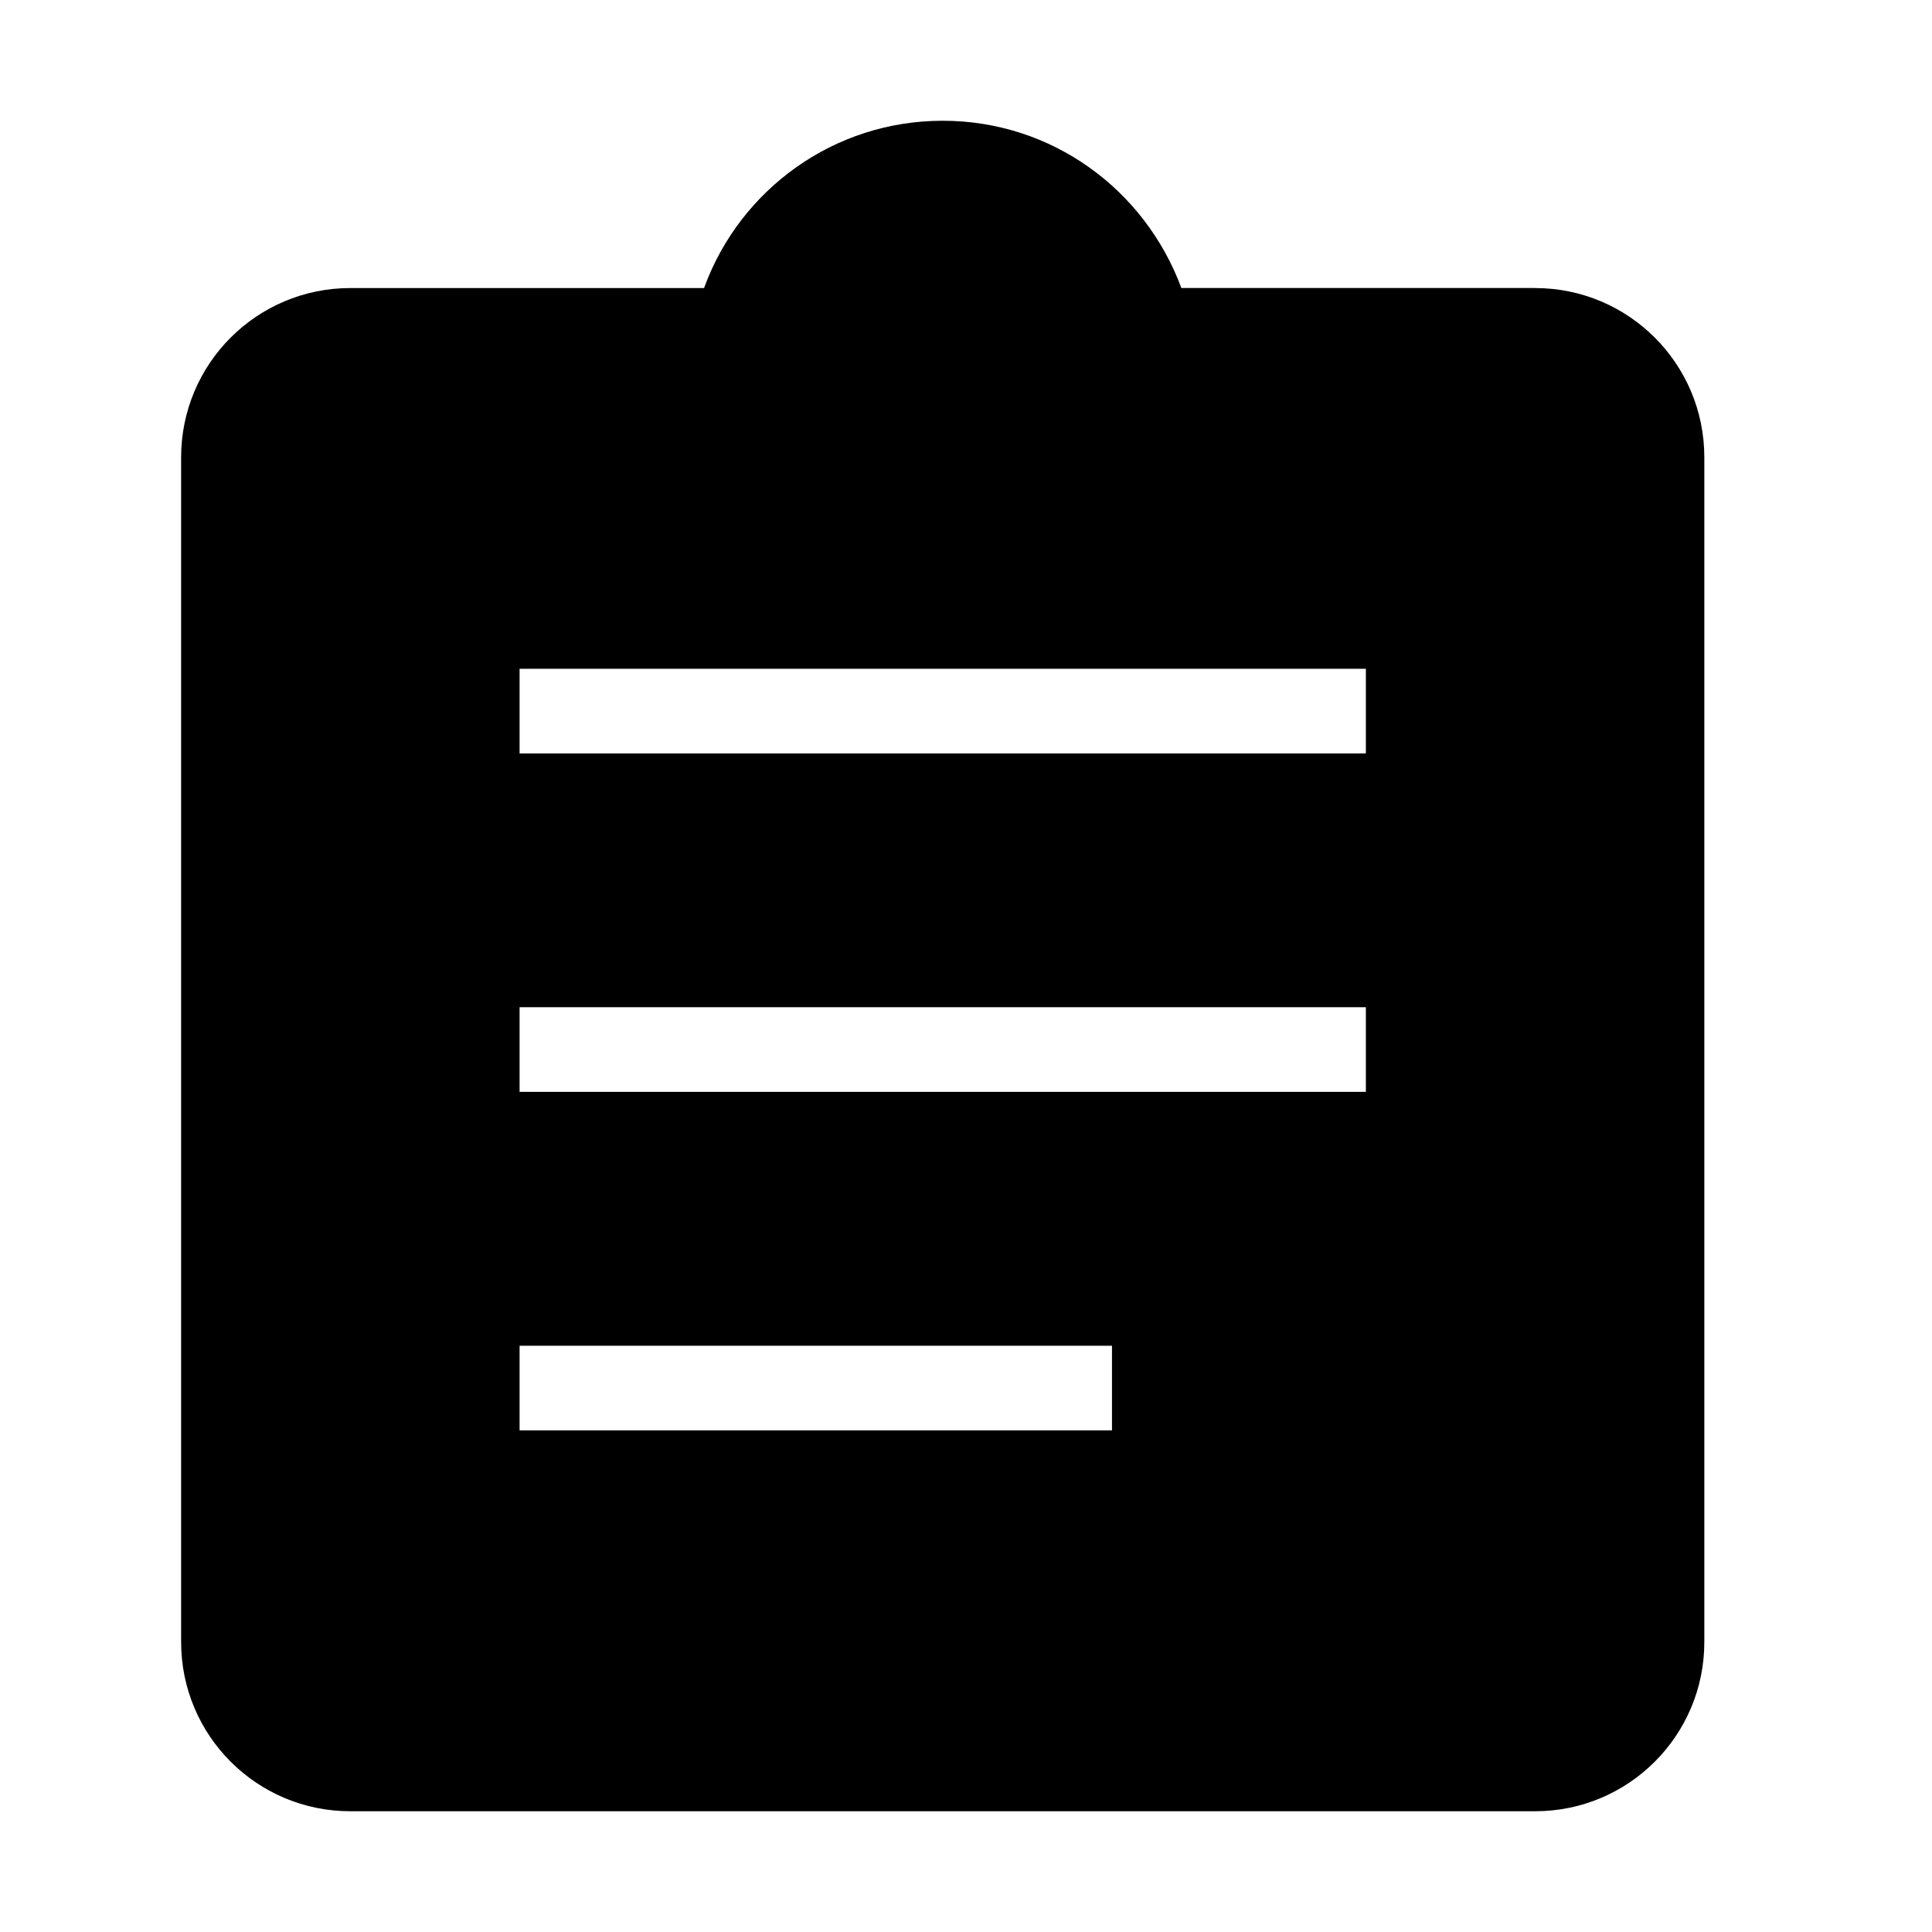 <svg width="32" height="32" viewBox="0 0 32 32" fill="none" xmlns="http://www.w3.org/2000/svg">
<path d="M25.426 4.77H19.567C18.963 3.14 17.423 2 15.614 2C13.806 2 12.266 3.141 11.672 4.742L11.662 4.771H5.803C4.254 4.771 3 6.025 3 7.574V27.197C3 28.746 4.254 30 5.803 30H25.426C26.975 30 28.229 28.746 28.229 27.197V7.574C28.229 6.025 26.975 4.771 25.426 4.771V4.77ZM18.418 23.691H8.606V22.29H18.418V23.691ZM22.623 18.085H8.606V16.683H22.623V18.085ZM22.623 12.479H8.606V11.077H22.623V12.479Z" fill="black"/>
</svg>
